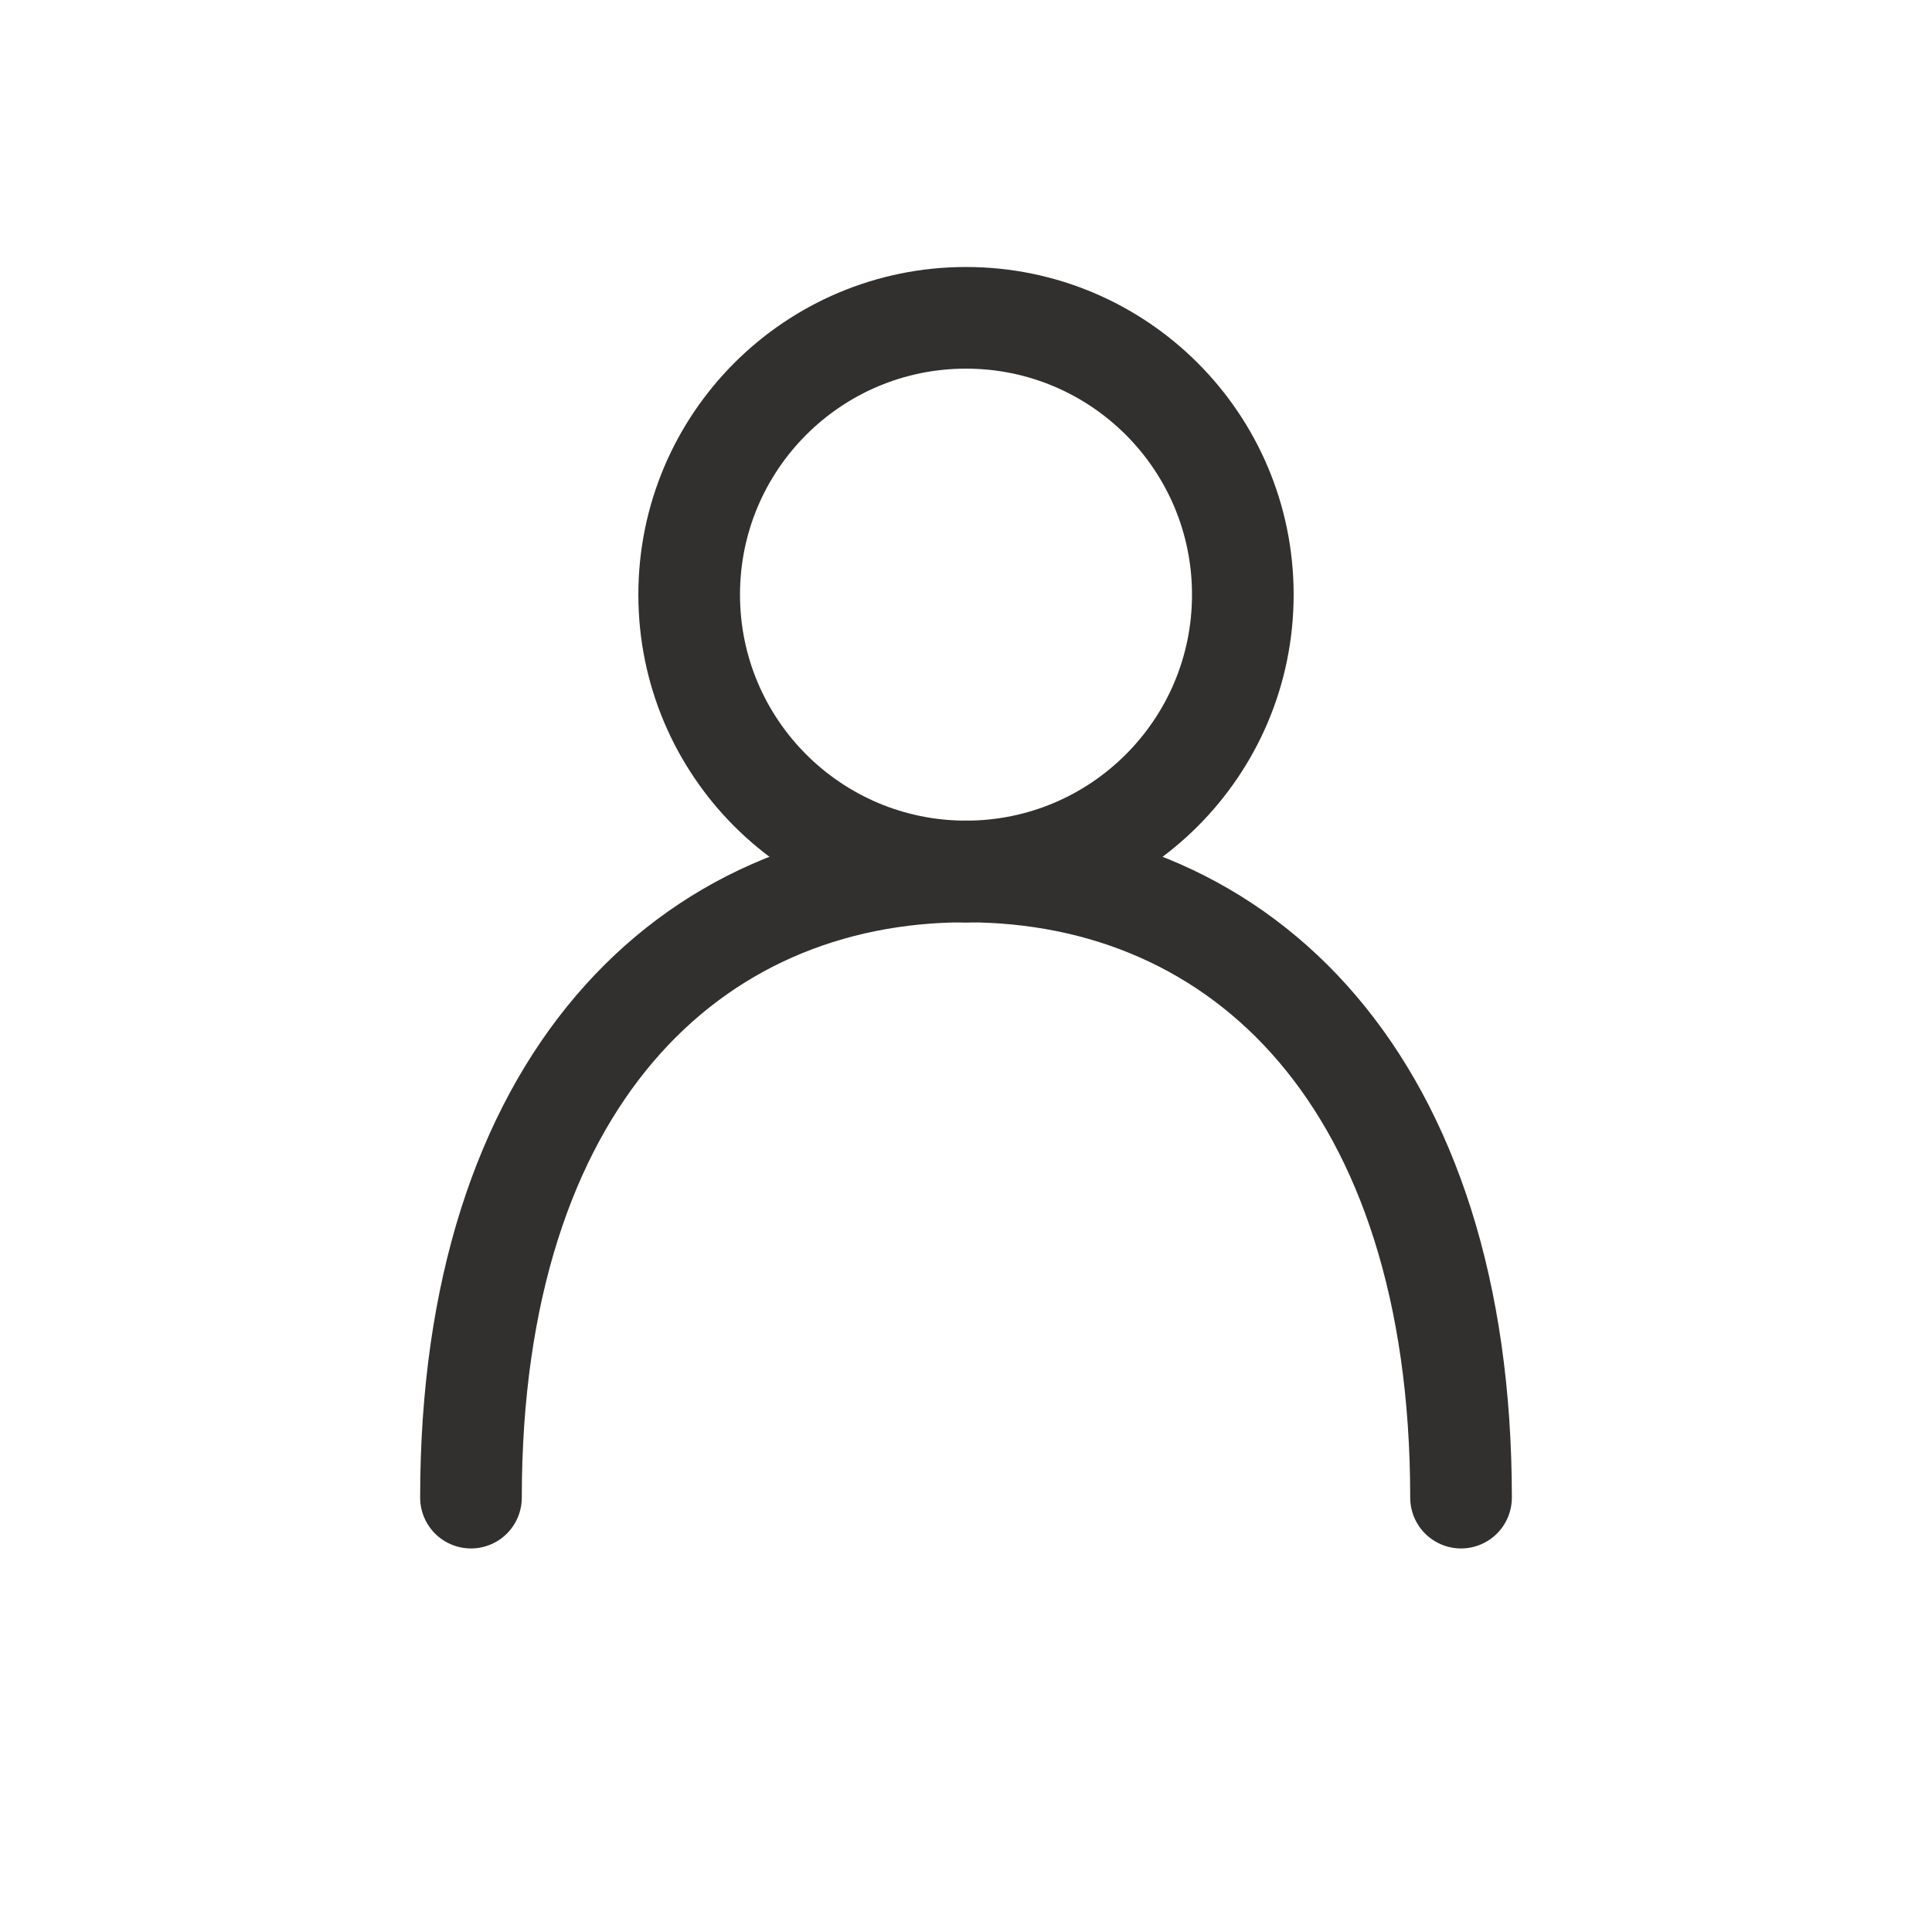 <?xml version="1.0" encoding="utf-8"?>
<!-- Generator: Adobe Illustrator 27.0.0, SVG Export Plug-In . SVG Version: 6.00 Build 0)  -->
<svg version="1.1" id="Layer_2_00000000211454963329271290000006008090015602324643_"
	 xmlns="http://www.w3.org/2000/svg" xmlns:xlink="http://www.w3.org/1999/xlink" x="0px" y="0px" viewBox="0 0 570.2 570.2"
	 style="enable-background:new 0 0 570.2 570.2;" xml:space="preserve">
<style type="text/css">
	.st0{fill:none;stroke:#31302E;stroke-width:30;stroke-linecap:round;stroke-miterlimit:10;}
	.st1{fill:none;stroke:#31302E;stroke-width:30;stroke-miterlimit:10;}
</style>
<path class="st0" d="M139,442c0-122.7,64.4-184.8,146.1-184.8"/>
<circle class="st1" cx="285.1" cy="175.5" r="81.7"/>
<path class="st0" d="M285.1,257.2c81.7,0,146.1,62.1,146.1,184.8"/>
<path class="st0" d="M324.7,145.1"/>
<path class="st0" d="M178.6,329.9"/>
</svg>
